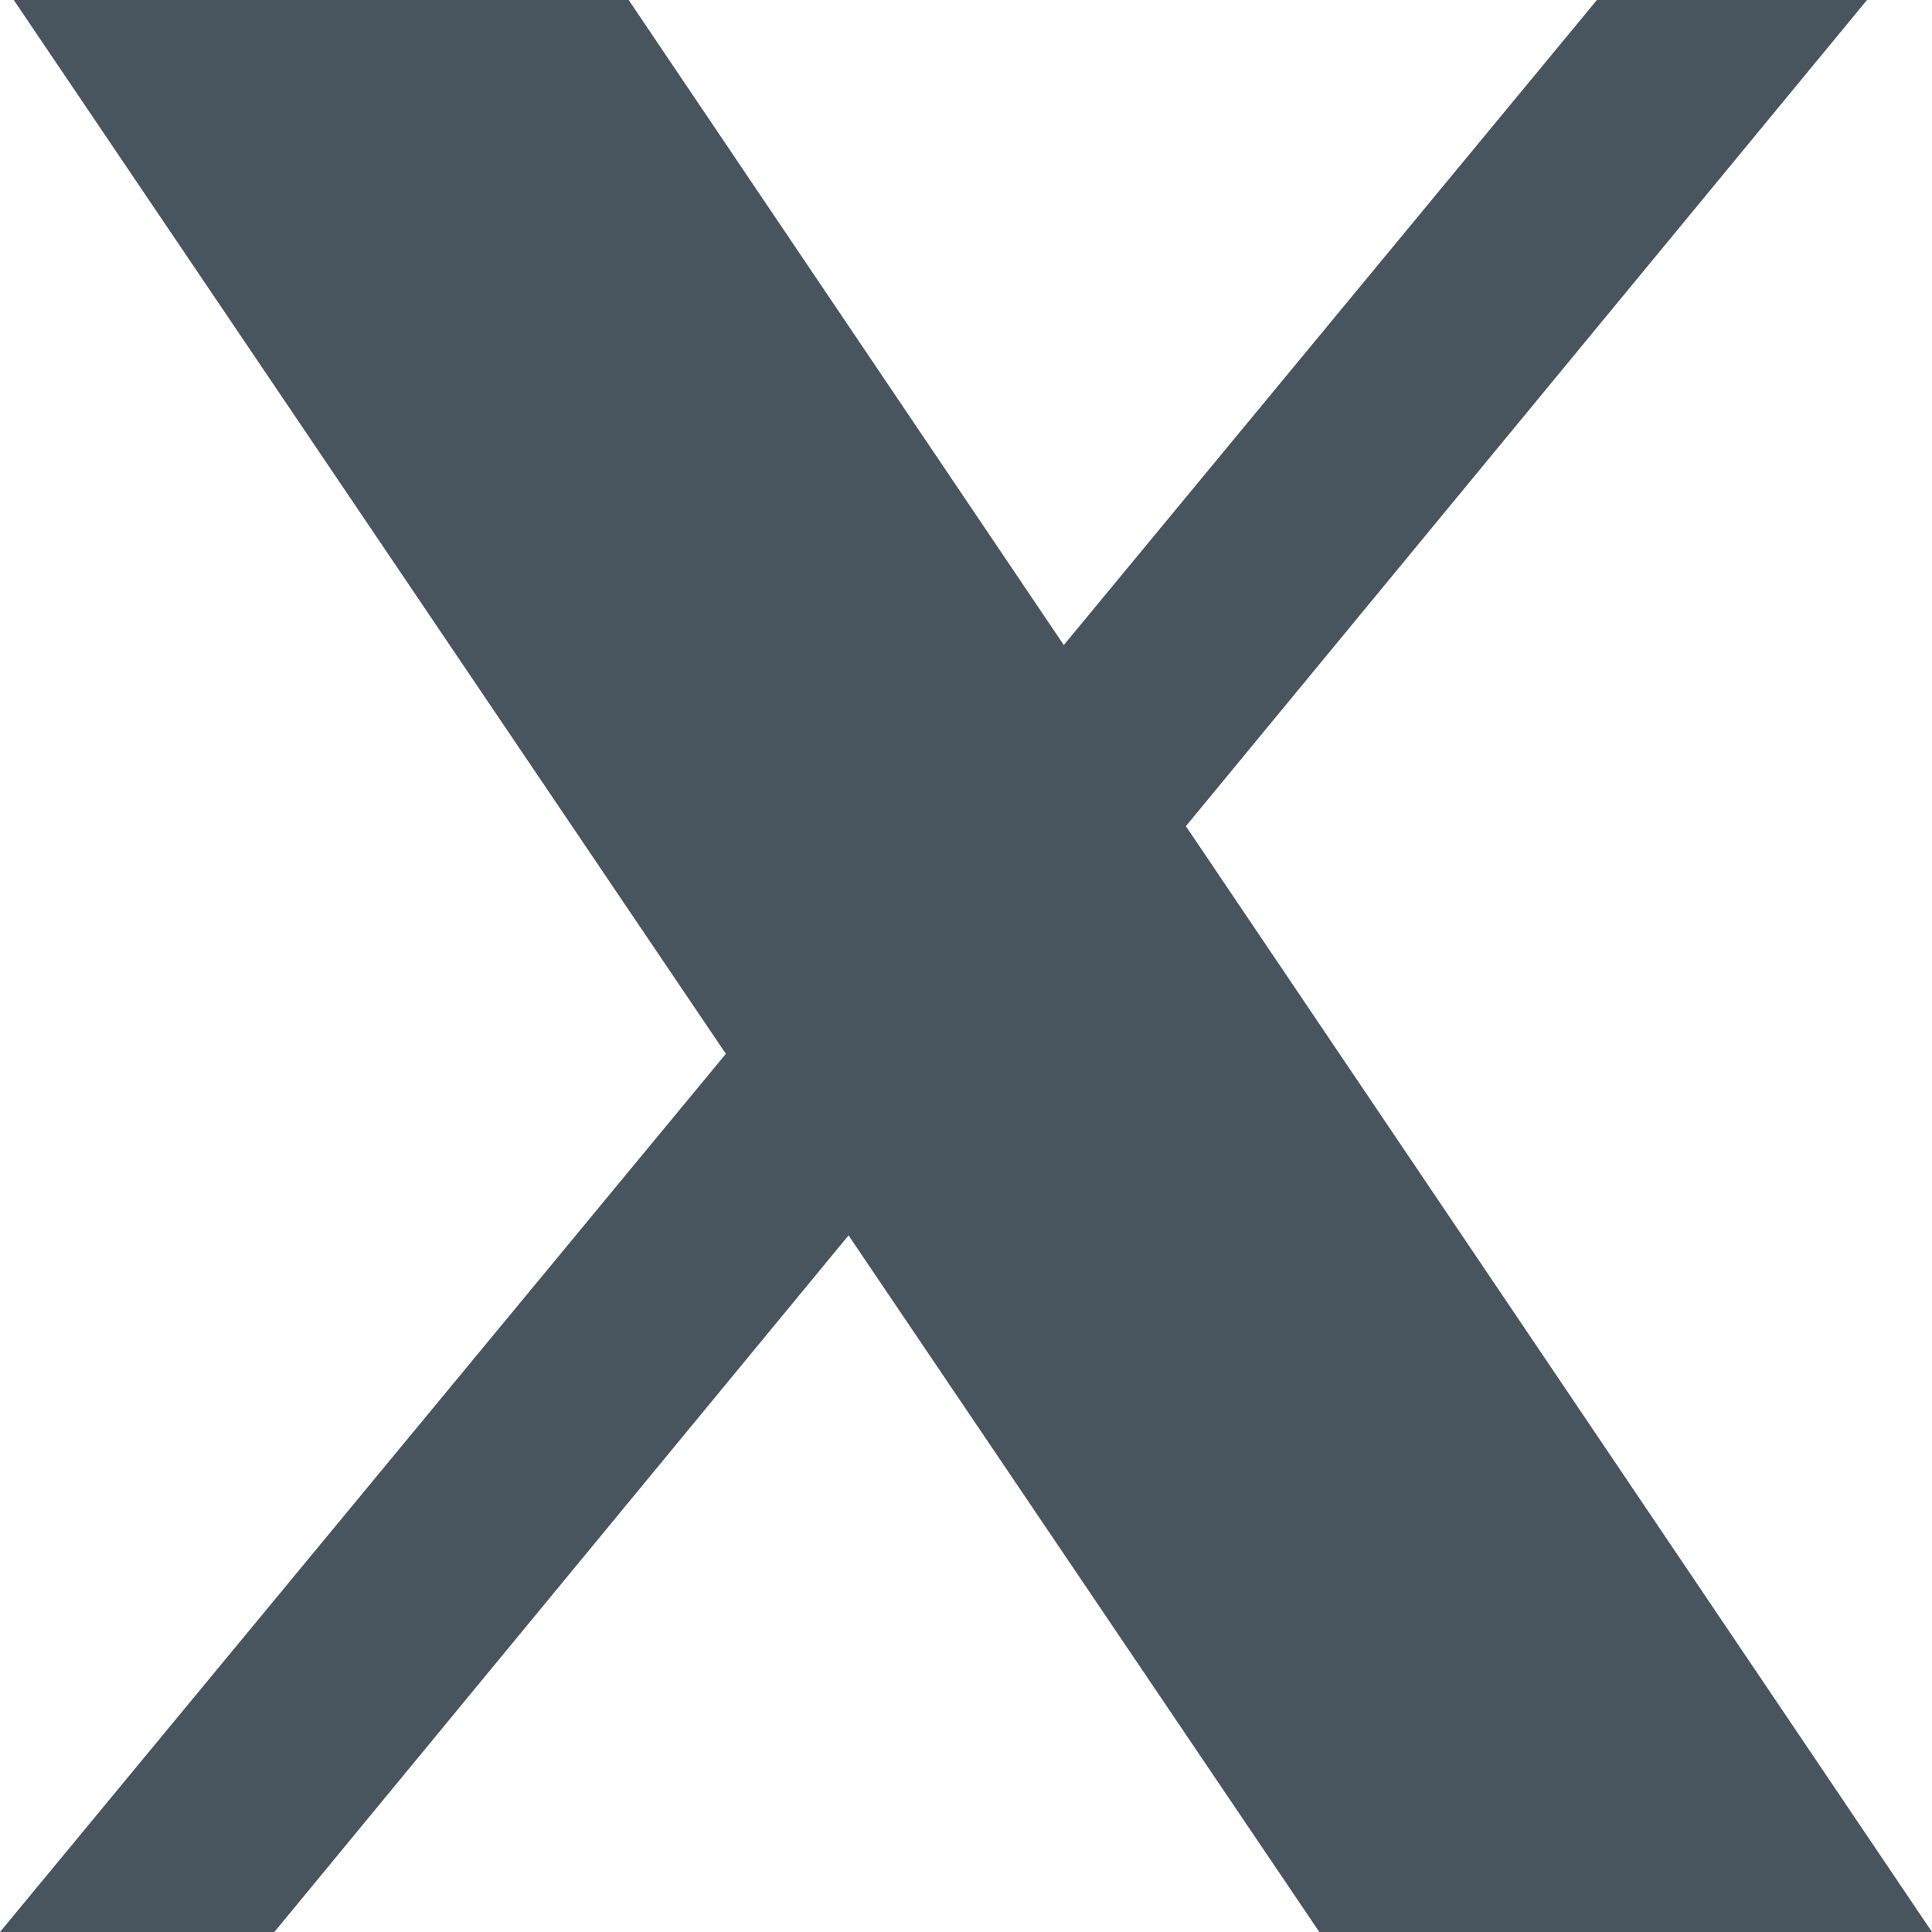 <svg width="48" height="48" viewBox="0 0 48 48" fill="#49555E" xmlns="http://www.w3.org/2000/svg">
<path d="M0.342 0L18.034 26.182L0 48H6.816L21.082 30.693L32.778 48H48L29.463 20.526L46.385 0H39.675L26.43 16.026L15.619 0H0.342Z" fill="#49555E"/>
</svg>
